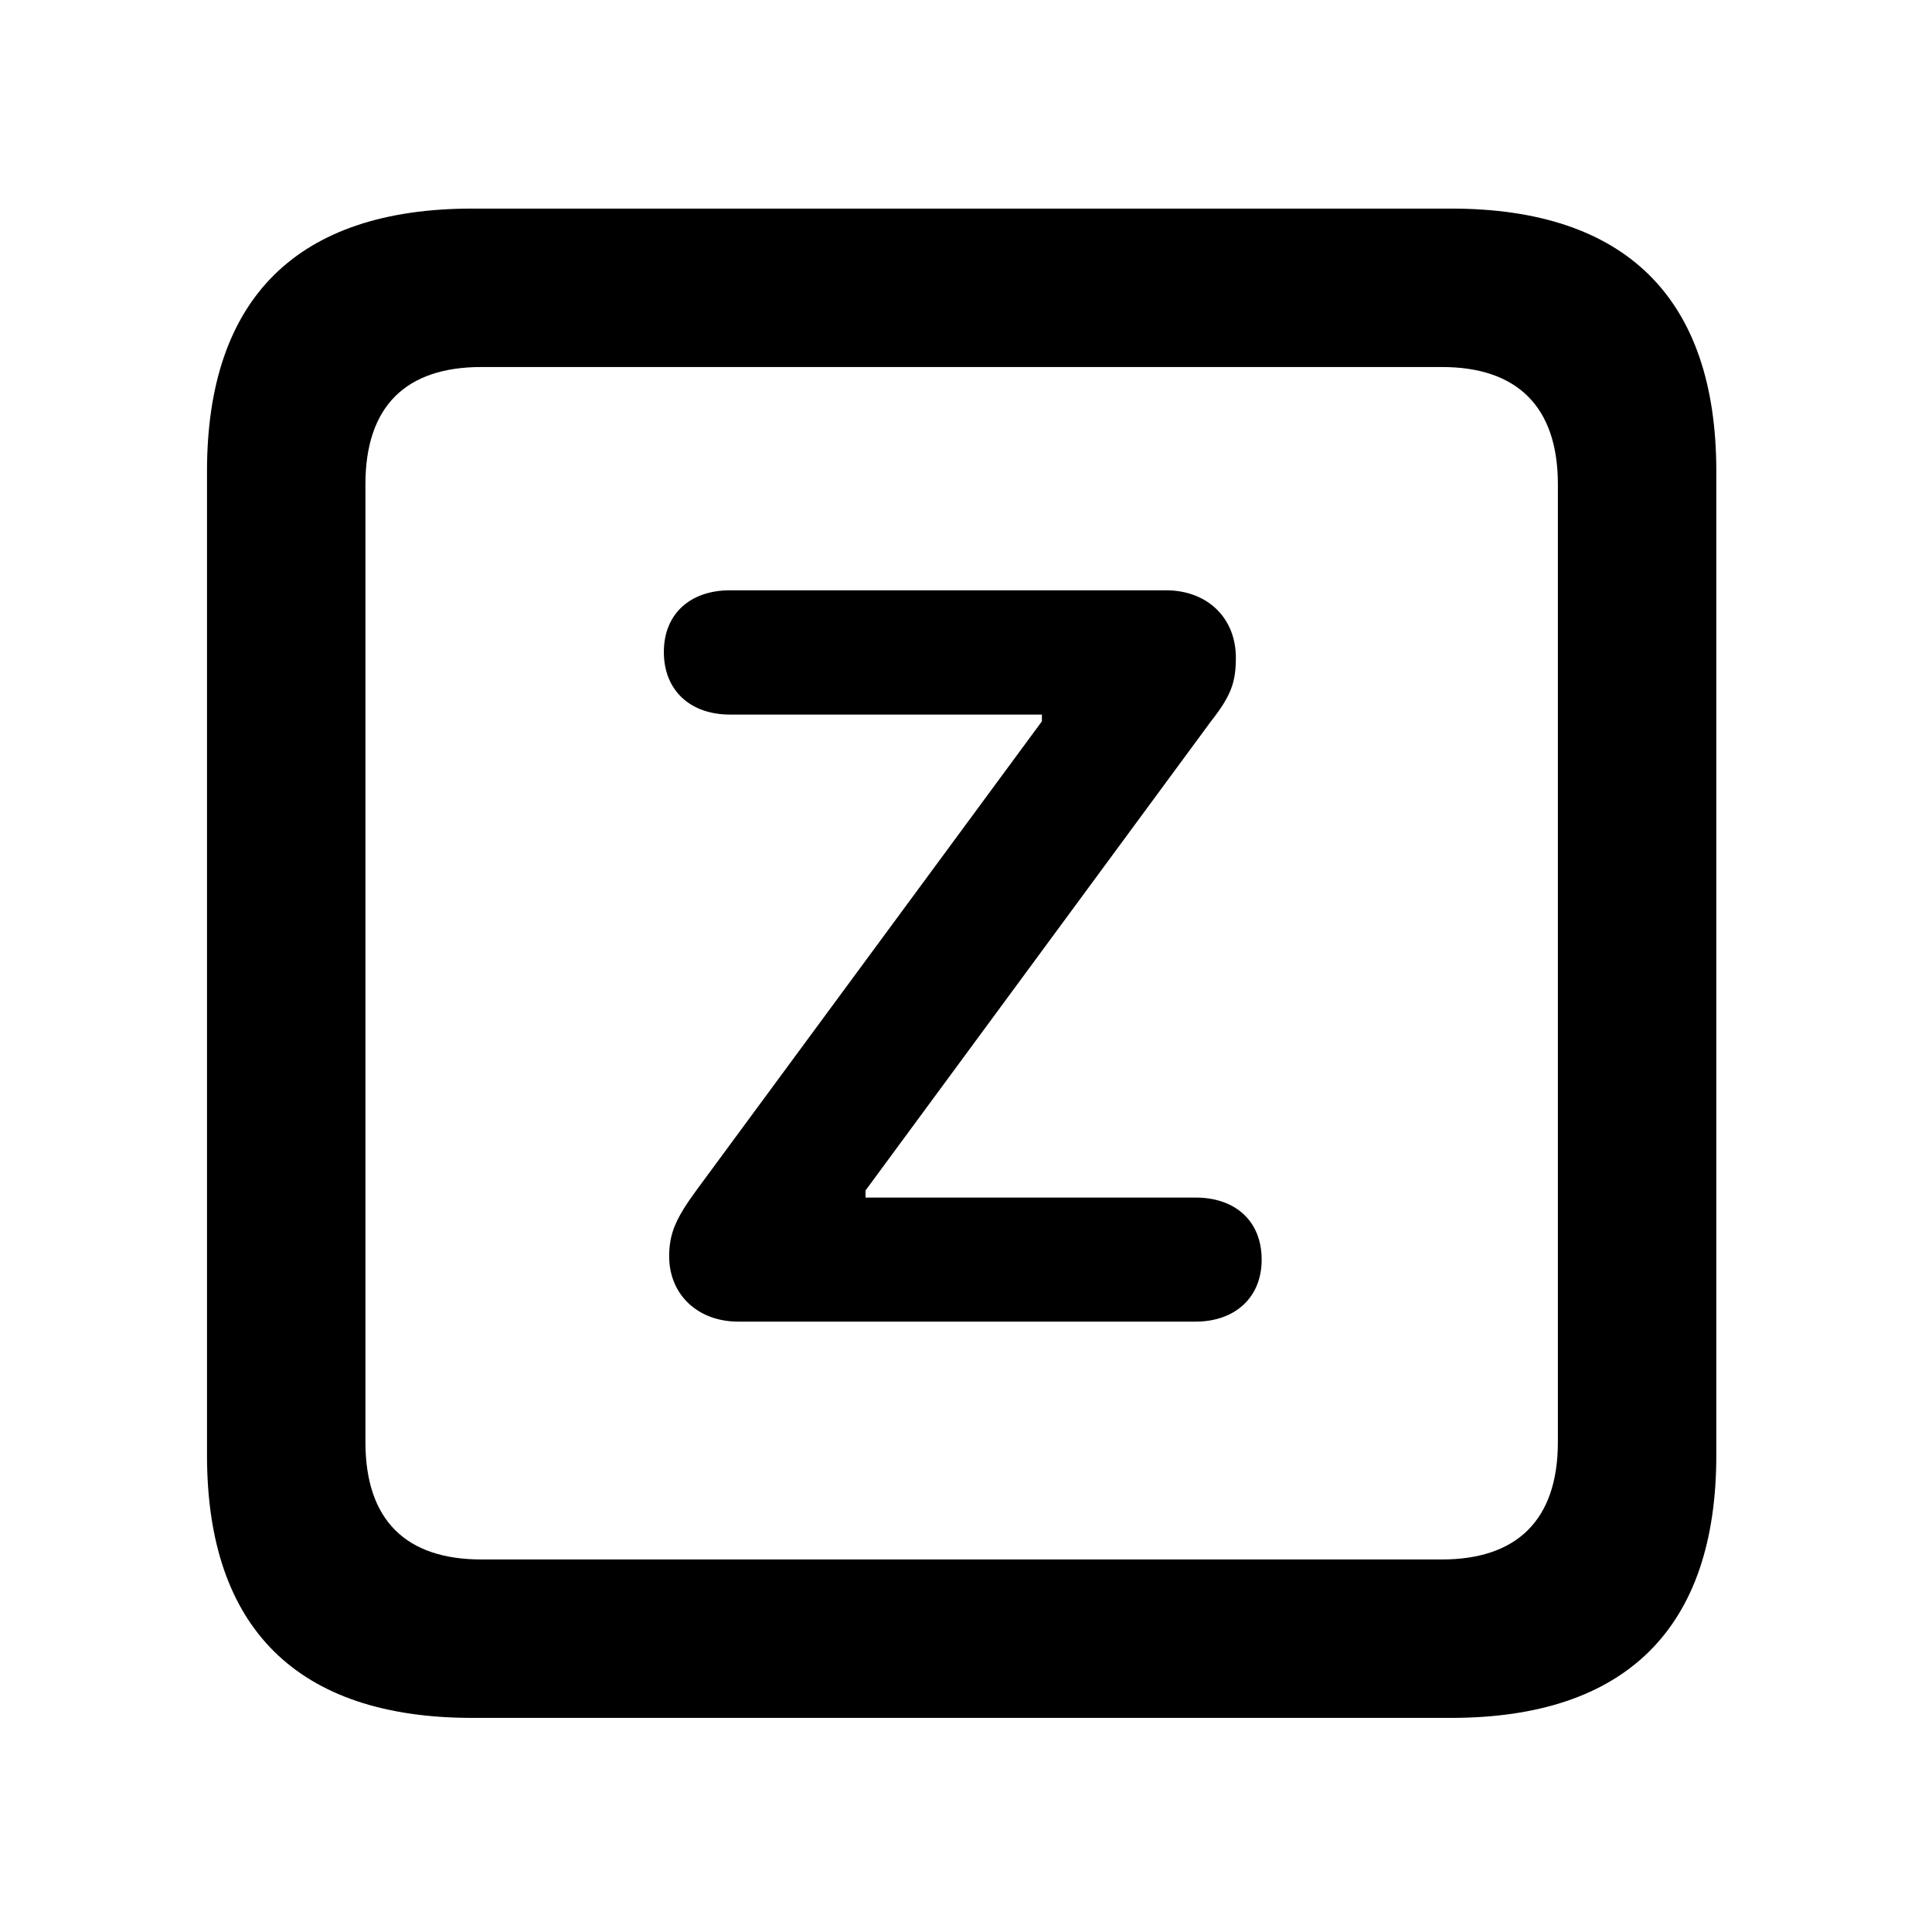 <svg width="28" height="28" viewBox="0 0 28 28" fill="none" xmlns="http://www.w3.org/2000/svg">
<path d="M6.844 24.897H21.029C23.569 24.897 24.874 23.592 24.874 21.091V6.829C24.874 4.327 23.569 3.023 21.029 3.023H6.844C4.315 3.023 3 4.317 3 6.829V21.091C3 23.602 4.315 24.897 6.844 24.897ZM6.977 22.601C5.888 22.601 5.296 22.037 5.296 20.898V7.02C5.296 5.881 5.888 5.319 6.977 5.319H20.896C21.976 5.319 22.578 5.881 22.578 7.02V20.898C22.578 22.037 21.976 22.601 20.896 22.601H6.977Z" fill="black"/>
<path d="M10.7 19.154H17.327C17.894 19.154 18.285 18.809 18.285 18.256C18.285 17.693 17.9 17.356 17.327 17.356H12.544V17.253L17.548 10.457C17.845 10.08 17.911 9.884 17.911 9.532C17.911 8.951 17.494 8.555 16.898 8.555H10.579C10.006 8.555 9.621 8.894 9.621 9.449C9.621 10.012 10.01 10.356 10.579 10.356H15.1V10.454L10.093 17.25C9.796 17.655 9.698 17.876 9.698 18.206C9.698 18.765 10.115 19.154 10.7 19.154Z" fill="black"/>
</svg>
